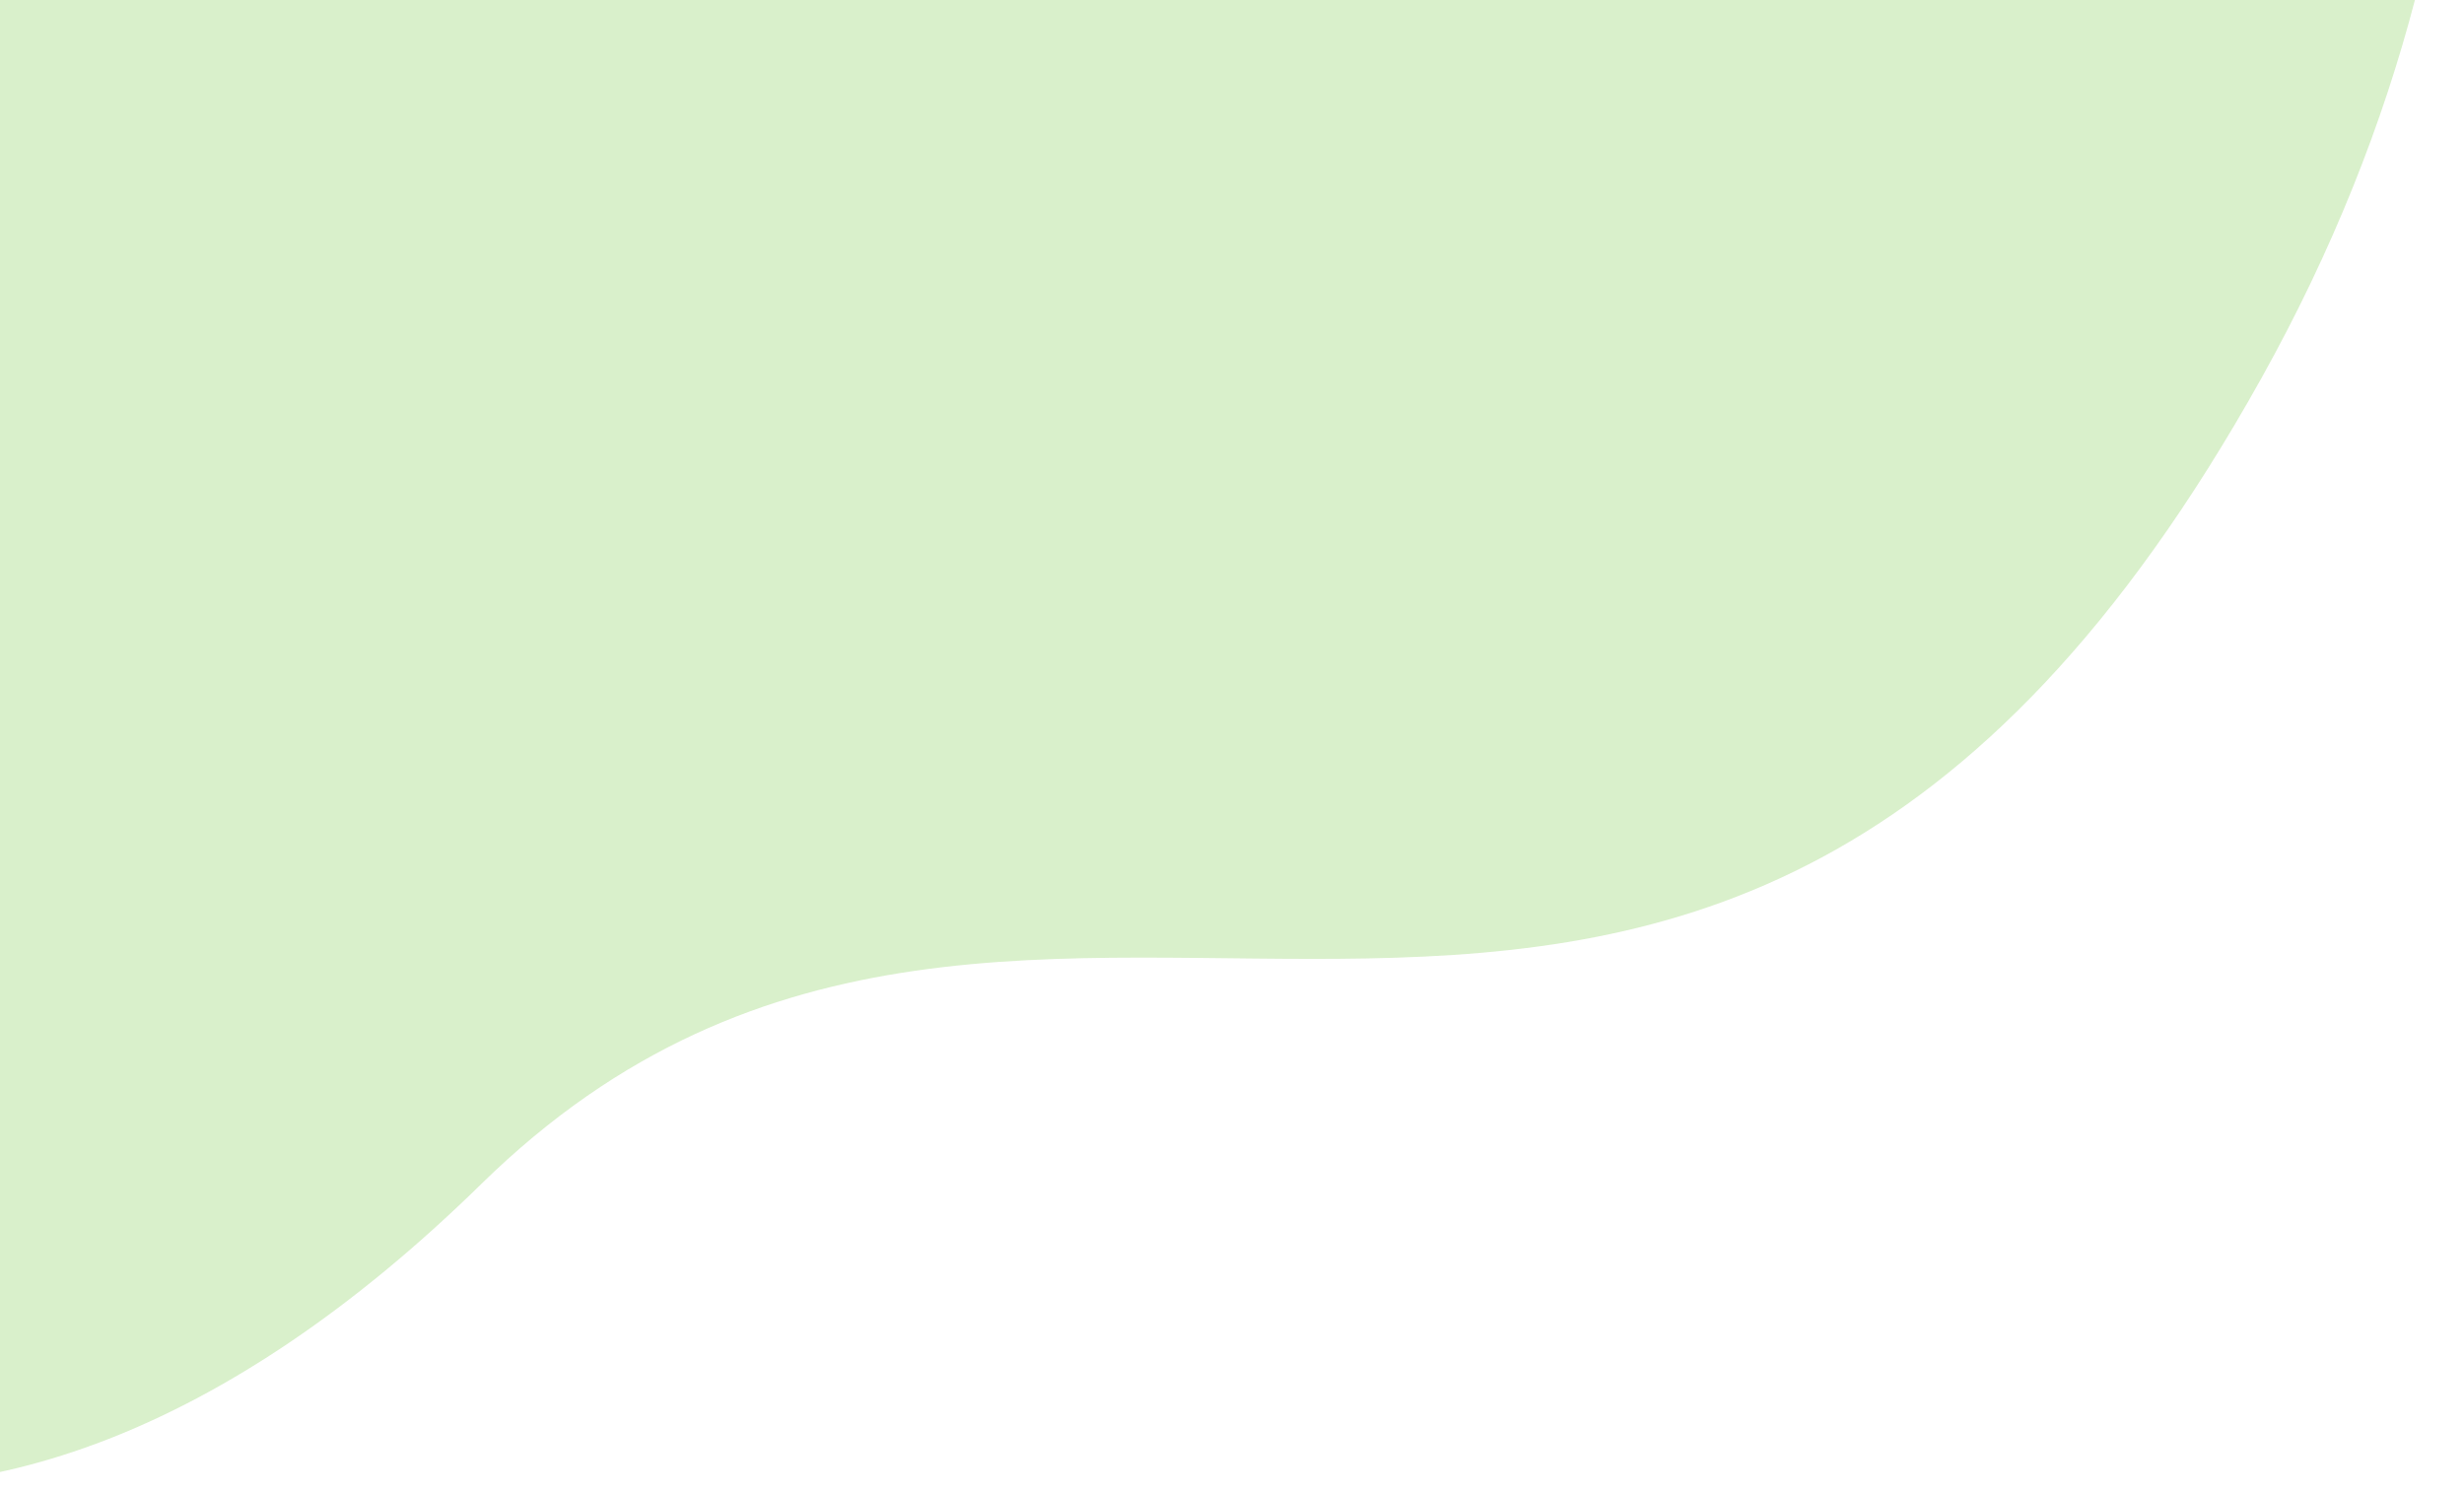 <svg xmlns="http://www.w3.org/2000/svg" xmlns:xlink="http://www.w3.org/1999/xlink" width="426.09" height="257.989" viewBox="0 0 426.09 257.989">
    <defs>
        <clipPath id="clip-path">
            <path id="Path_466" data-name="Path 466" d="M0,0H426.09V257.989H0ZM0,0" fill="#fff"/>
        </clipPath>
        <clipPath id="clip-path-2">
            <path id="Path_465" data-name="Path 465" d="M246.8,451.2-200.773,209.467,85.068-319.762,532.64-78.025Zm0,0" transform="translate(200.773 319.762)" fill="#7fcb4f"/>
        </clipPath>
        <clipPath id="clip-path-3">
            <path id="Path_464" data-name="Path 464" d="M532.682-78.107,85.11-319.844-200.727,209.385,246.846,451.122Zm0,0" transform="translate(200.727 319.844)" fill="#7fcb4f"/>
        </clipPath>
        <clipPath id="clip-path-4">
            <path id="Path_463" data-name="Path 463" d="M289.977-163.021C162.757-33.411,46.489-199.469-63.554-72.458c-155.2,179.086-9.8,483.245,168.457,308.546,96.482-94.507,209.53,37.031,307.834-139.4S377.63-252.279,289.977-163.021Zm0,0" transform="translate(129.303 187.317)" fill="#7fcb4f"/>
        </clipPath>
    </defs>
    <g id="Group_1080" data-name="Group 1080" opacity="0.3">
        <g id="Group_628" data-name="Group 628" clip-path="url(#clip-path)">
            <g id="Group_627" data-name="Group 627" transform="translate(-234.376 -373.281)" clip-path="url(#clip-path-2)">
                <g id="Group_626" data-name="Group 626" transform="translate(0.054 -0.096)" clip-path="url(#clip-path-3)">
                    <g id="Group_625" data-name="Group 625" transform="translate(83.378 154.708)" clip-path="url(#clip-path-4)">
                        <path id="Path_462" data-name="Path 462" d="M133.273-175.3,670.806,115.032,401.627,613.412-135.906,323.084Zm0,0" transform="translate(128.198 189.328)" fill="#7fcb4f"/>
                    </g>
                </g>
            </g>
        </g>
    </g>
</svg>
